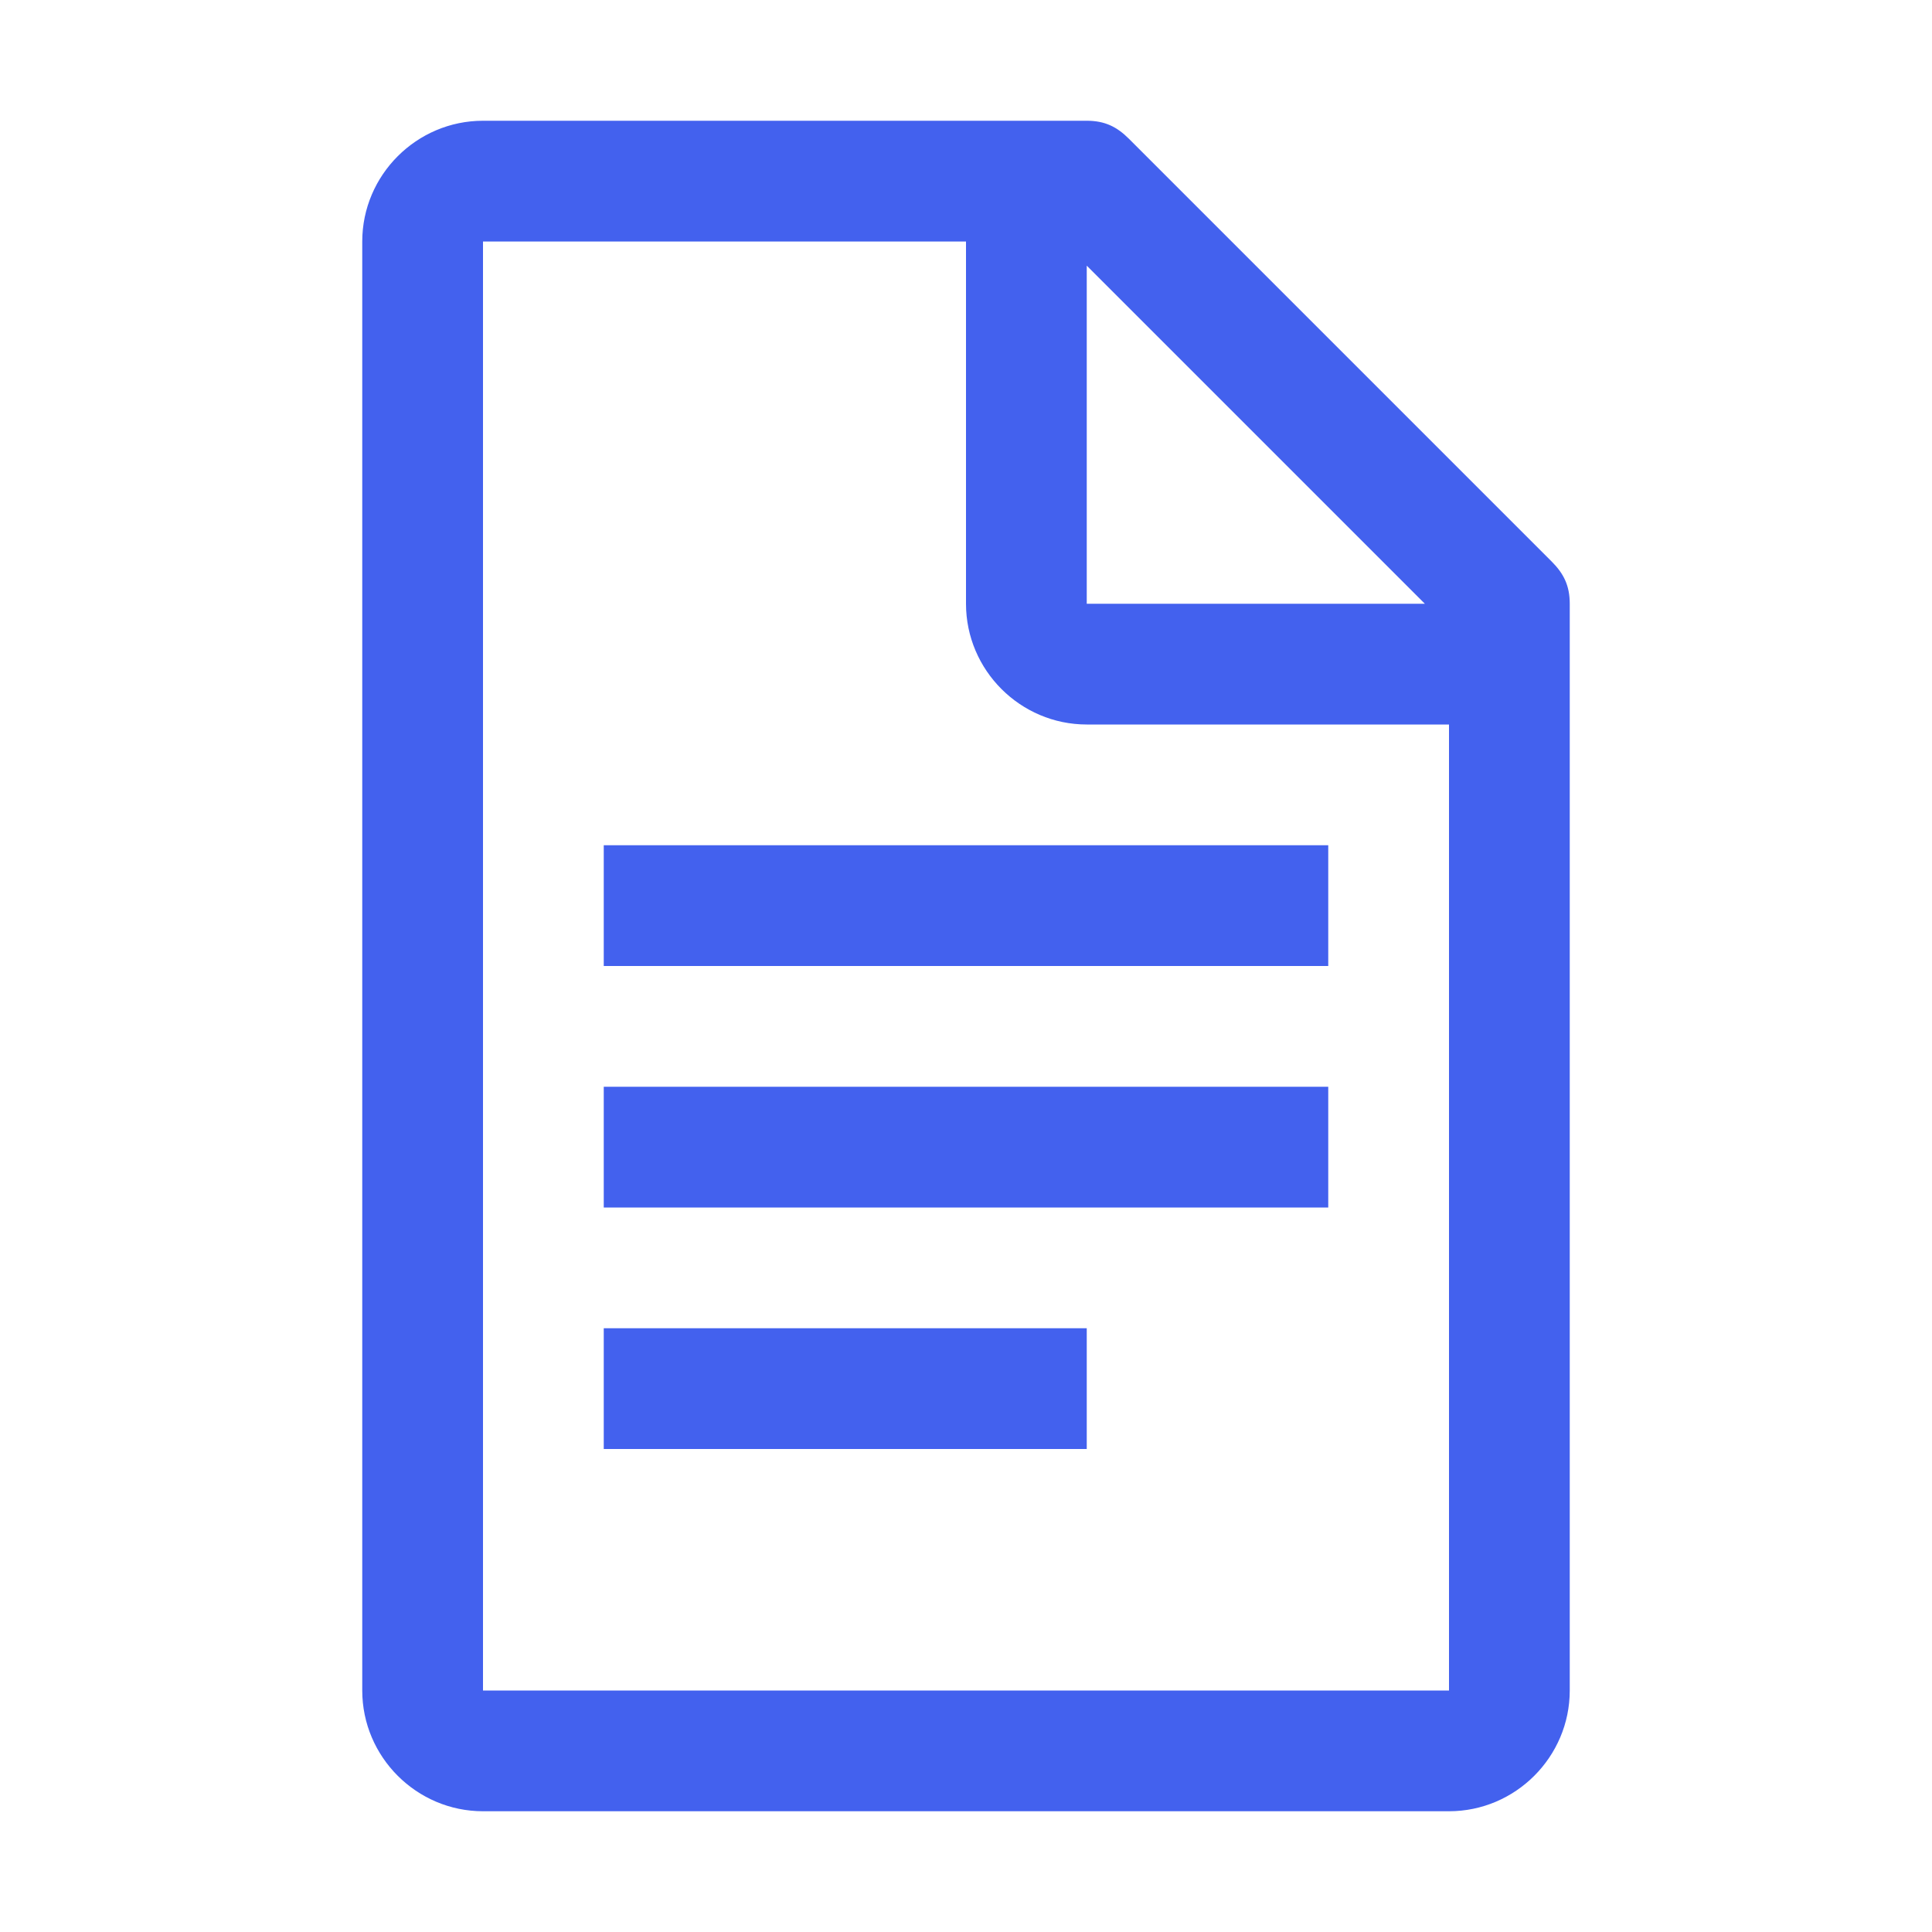 <svg xmlns="http://www.w3.org/2000/svg" width="32" height="32" viewBox="0 0 32 32">
  <style>
    path { fill: #4361ee; }
    @media (prefers-color-scheme: dark) {
      path { fill: #4cc9f0; }
    }
  </style>
  <path d="M25.7,9.3l-7-7C18.5,2.1,18.3,2,18,2H8C6.9,2,6,2.9,6,4v24c0,1.1,0.9,2,2,2h16c1.1,0,2-0.9,2-2V10
    C26,9.7,25.9,9.5,25.7,9.3z M18,4.4l5.6,5.6H18V4.4z M24,28H8V4h8v6c0,1.1,0.9,2,2,2h6V28z M10,14h12v2H10V14z M10,18h12v2H10V18z
     M10,22h8v2h-8V22z"/>
</svg> 